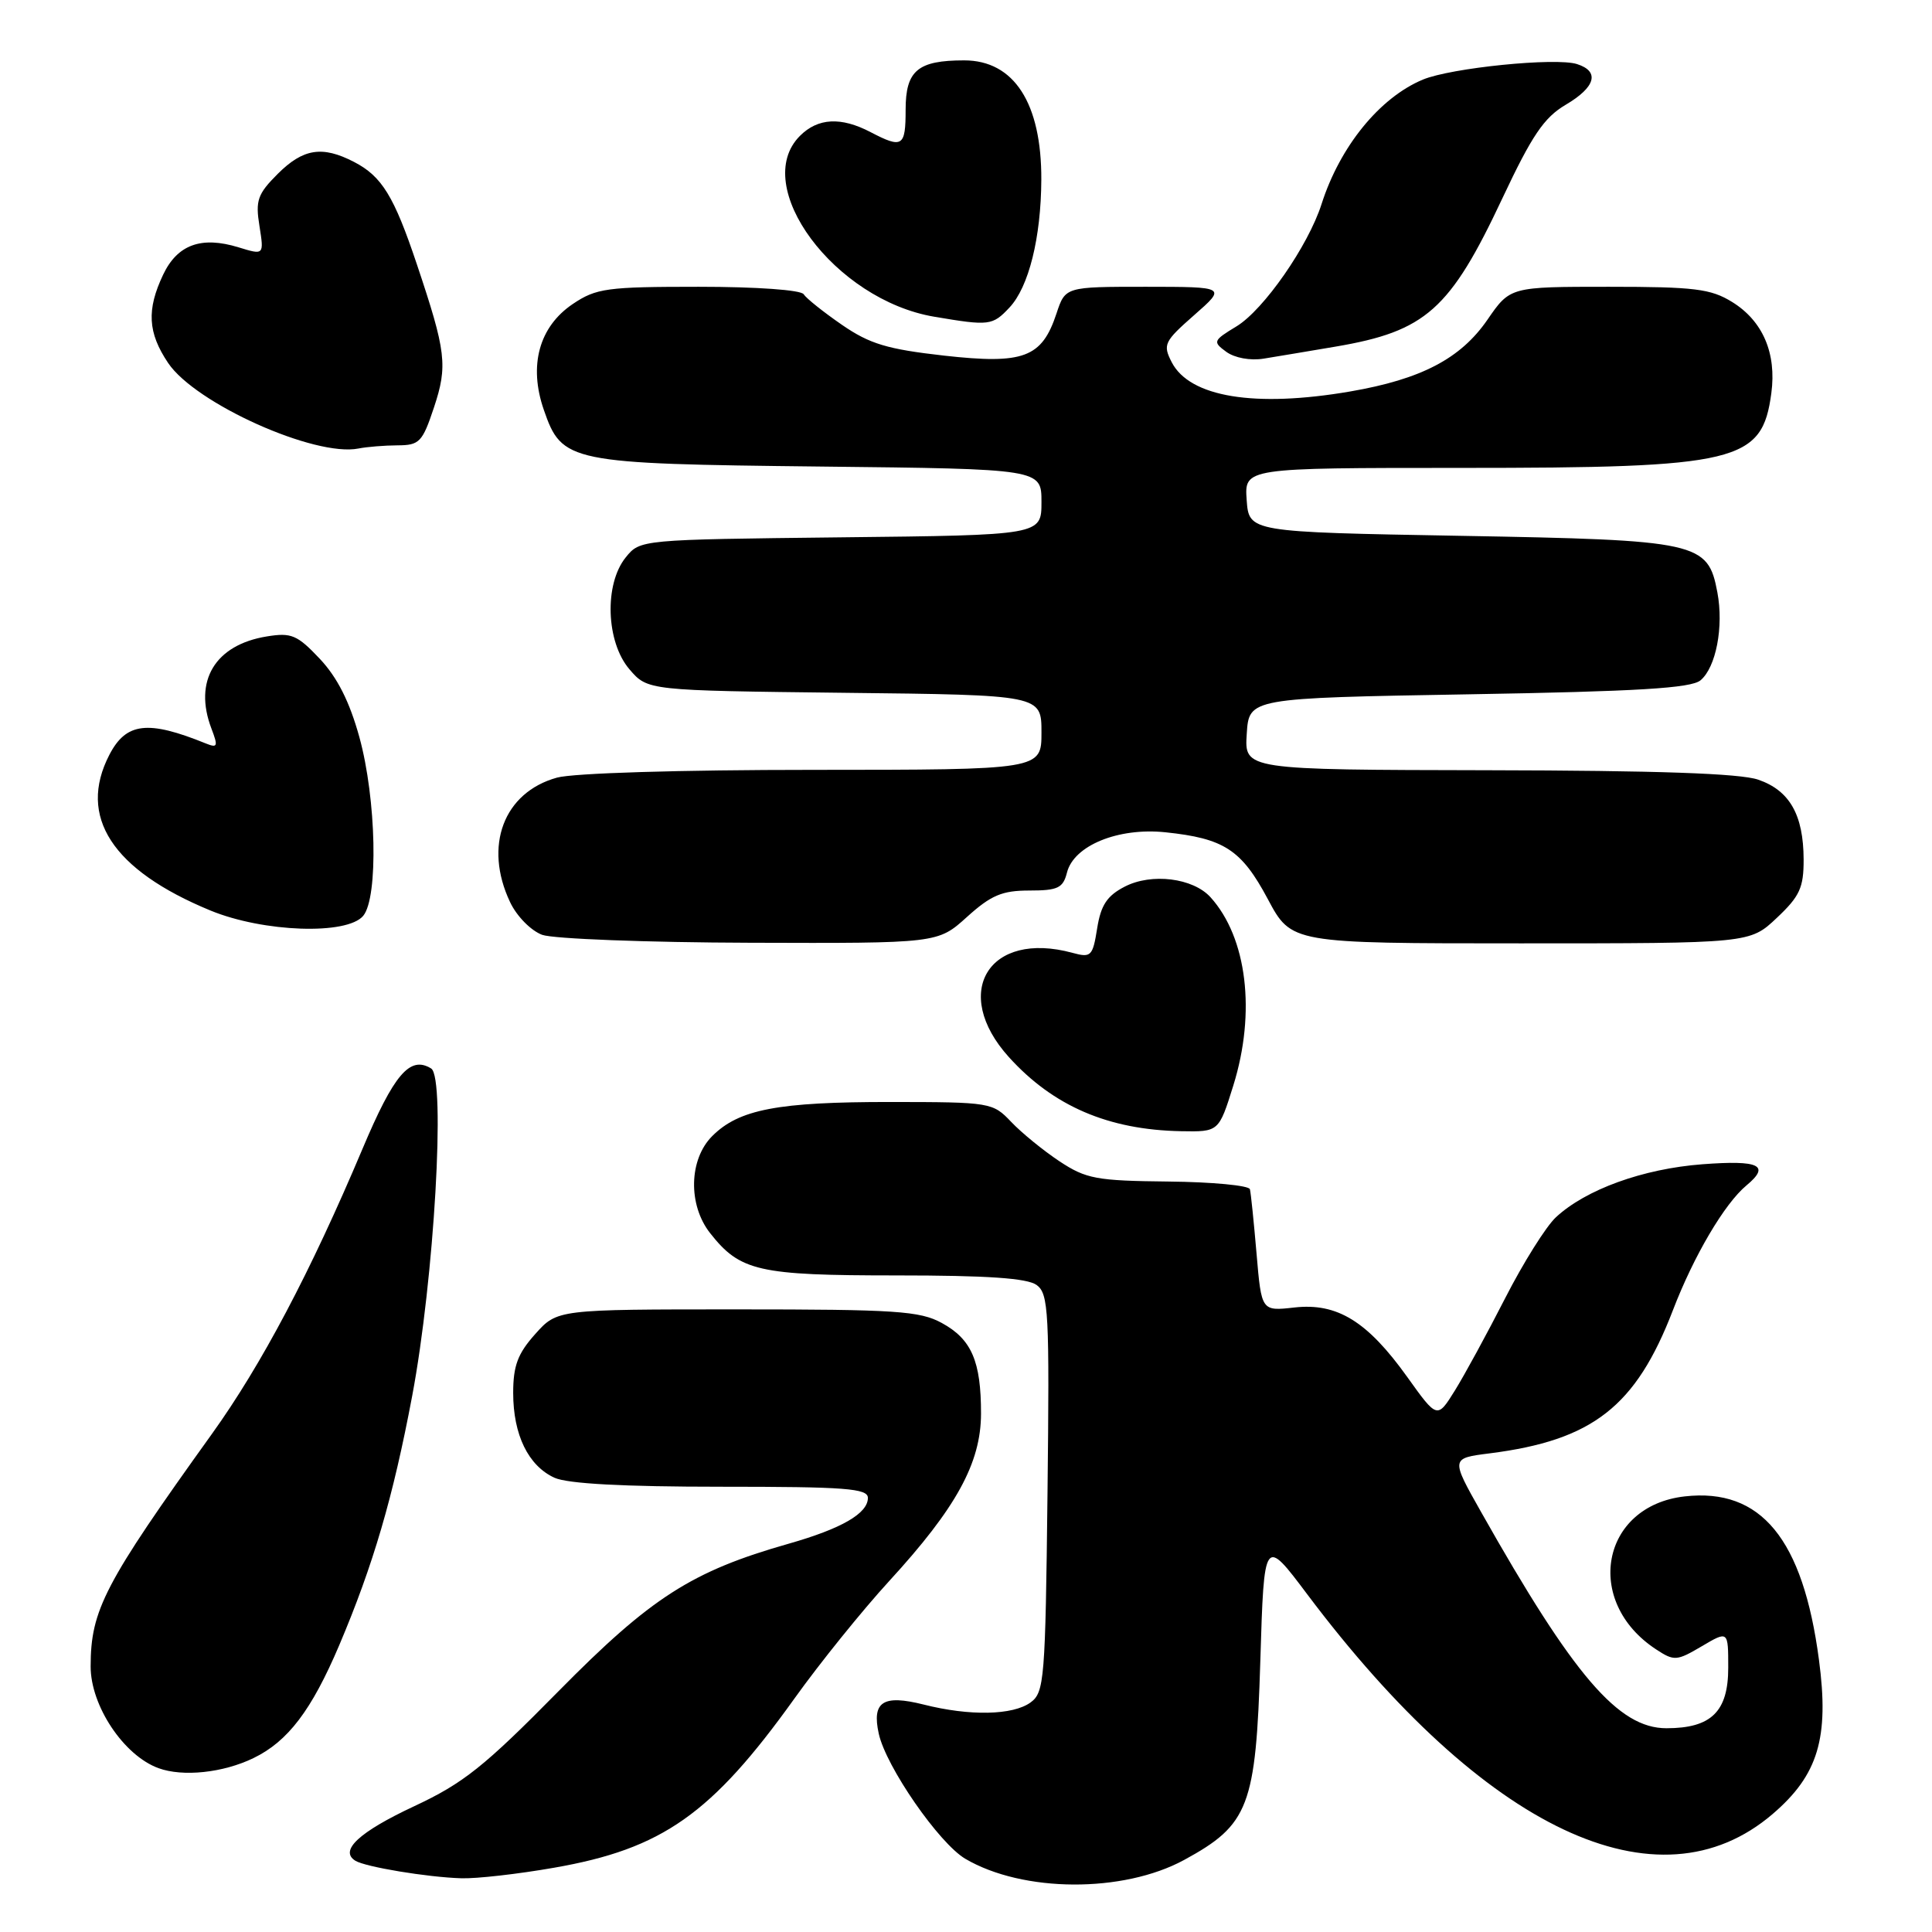 <?xml version="1.0" encoding="UTF-8" standalone="no"?>
<!DOCTYPE svg PUBLIC "-//W3C//DTD SVG 1.1//EN" "http://www.w3.org/Graphics/SVG/1.1/DTD/svg11.dtd" >
<svg xmlns="http://www.w3.org/2000/svg" xmlns:xlink="http://www.w3.org/1999/xlink" version="1.1" viewBox="0 0 256 256">
 <g >
 <path fill="currentColor"
d=" M 156.91 246.45 C 165.49 241.78 166.41 239.37 167.00 220.07 C 167.50 203.64 167.50 203.64 173.23 211.27 C 196.73 242.52 219.70 253.36 234.88 240.37 C 240.92 235.20 242.40 230.28 241.02 219.92 C 238.90 203.90 233.34 197.14 223.24 198.28 C 212.15 199.53 209.77 212.22 219.44 218.55 C 221.83 220.12 222.17 220.10 225.49 218.14 C 229.00 216.07 229.00 216.07 229.00 220.98 C 229.00 226.80 226.75 229.00 220.81 229.00 C 214.45 229.00 208.51 222.07 196.26 200.36 C 192.23 193.23 192.23 193.23 197.37 192.58 C 211.04 190.85 216.76 186.38 221.67 173.61 C 224.43 166.41 228.52 159.47 231.42 157.07 C 234.62 154.41 233.13 153.70 225.58 154.27 C 217.69 154.87 210.13 157.61 206.16 161.30 C 204.86 162.51 201.84 167.32 199.45 172.00 C 197.06 176.68 194.06 182.19 192.78 184.25 C 190.44 188.01 190.44 188.01 186.47 182.46 C 181.18 175.07 177.18 172.61 171.51 173.25 C 167.15 173.74 167.15 173.74 166.50 166.12 C 166.14 161.93 165.75 158.09 165.62 157.58 C 165.49 157.08 160.64 156.62 154.84 156.56 C 145.27 156.46 143.92 156.21 140.39 153.88 C 138.25 152.46 135.38 150.12 134.00 148.67 C 131.54 146.08 131.28 146.03 118.00 146.02 C 103.07 146.01 97.91 146.99 94.37 150.54 C 91.28 153.63 91.15 159.65 94.09 163.39 C 98.07 168.45 100.49 169.00 118.76 169.00 C 130.82 169.00 136.11 169.36 137.36 170.27 C 138.95 171.44 139.07 173.80 138.80 197.85 C 138.52 222.56 138.38 224.25 136.56 225.58 C 134.22 227.29 128.50 227.41 122.38 225.86 C 117.00 224.51 115.51 225.48 116.44 229.72 C 117.40 234.10 124.43 244.25 127.91 246.30 C 135.55 250.79 148.82 250.85 156.91 246.45 Z  M 73.44 247.48 C 87.77 244.98 94.29 240.39 105.27 225.06 C 108.64 220.35 114.29 213.35 117.82 209.50 C 126.71 199.81 129.98 193.85 129.99 187.32 C 130.00 180.38 128.74 177.45 124.79 175.30 C 121.88 173.71 118.72 173.50 97.67 173.50 C 73.84 173.50 73.84 173.50 70.92 176.77 C 68.60 179.36 68.00 180.97 68.00 184.57 C 68.00 190.12 70.00 194.22 73.47 195.81 C 75.22 196.60 82.59 197.00 95.55 197.00 C 112.04 197.00 115.00 197.22 115.00 198.48 C 115.00 200.54 111.52 202.55 104.50 204.55 C 91.66 208.20 86.26 211.67 74.00 224.10 C 64.16 234.09 61.40 236.29 54.87 239.34 C 47.58 242.75 44.92 245.22 47.09 246.56 C 48.43 247.38 56.59 248.74 61.12 248.88 C 63.11 248.95 68.66 248.32 73.44 247.48 Z  M 33.58 232.96 C 38.15 230.75 41.28 226.63 44.95 218.00 C 49.45 207.39 52.09 198.38 54.61 185.00 C 57.53 169.54 59.08 142.79 57.13 141.58 C 54.32 139.85 52.21 142.32 48.02 152.26 C 41.14 168.56 34.65 180.85 28.08 190.00 C 13.82 209.87 12.02 213.32 12.01 220.80 C 12.00 226.02 16.39 232.61 21.00 234.29 C 24.22 235.47 29.56 234.91 33.58 232.96 Z  M 163.42 143.84 C 166.44 134.14 165.24 124.24 160.40 118.89 C 158.08 116.33 152.59 115.65 149.04 117.48 C 146.69 118.69 145.87 119.93 145.38 123.01 C 144.79 126.71 144.57 126.93 142.12 126.26 C 131.02 123.23 125.96 131.52 133.68 140.07 C 139.55 146.56 146.85 149.71 156.50 149.89 C 161.50 149.98 161.50 149.98 163.42 143.84 Z  M 128.13 121.50 C 131.32 118.62 132.78 118.00 136.39 118.00 C 140.18 118.00 140.86 117.67 141.38 115.62 C 142.28 112.04 148.15 109.63 154.41 110.28 C 162.20 111.09 164.50 112.59 167.99 119.13 C 171.12 125.00 171.12 125.00 201.49 125.00 C 231.86 125.00 231.86 125.00 235.43 121.63 C 238.48 118.76 239.00 117.62 238.99 113.88 C 238.97 107.96 237.13 104.74 232.97 103.31 C 230.58 102.48 219.48 102.10 197.20 102.06 C 164.89 102.00 164.89 102.00 165.20 97.25 C 165.50 92.50 165.50 92.50 194.60 92.00 C 216.98 91.62 224.07 91.19 225.32 90.15 C 227.38 88.44 228.42 83.04 227.56 78.49 C 226.31 71.83 225.10 71.56 193.55 71.00 C 165.50 70.50 165.50 70.50 165.19 66.25 C 164.89 62.00 164.89 62.00 193.50 62.00 C 230.34 62.00 233.49 61.24 234.71 52.10 C 235.42 46.81 233.58 42.52 229.51 40.01 C 226.69 38.27 224.54 38.00 213.18 38.00 C 200.10 38.00 200.10 38.00 197.09 42.37 C 193.54 47.52 188.32 50.25 178.92 51.87 C 166.28 54.04 157.65 52.63 155.26 48.00 C 154.06 45.66 154.25 45.26 158.24 41.75 C 162.50 38.01 162.50 38.01 151.83 38.00 C 141.16 38.00 141.16 38.00 139.99 41.54 C 138.05 47.40 135.65 48.30 125.08 47.12 C 117.56 46.27 115.25 45.58 111.56 43.04 C 109.11 41.35 106.83 39.53 106.49 38.99 C 106.14 38.42 100.26 38.00 92.59 38.00 C 80.40 38.00 79.01 38.19 75.90 40.28 C 71.43 43.29 70.02 48.44 72.06 54.31 C 74.47 61.28 75.34 61.45 108.75 61.82 C 138.00 62.14 138.00 62.14 138.00 66.52 C 138.00 70.91 138.00 70.91 111.41 71.20 C 84.84 71.50 84.82 71.50 82.91 73.86 C 80.04 77.41 80.30 85.08 83.41 88.69 C 85.82 91.50 85.82 91.50 111.91 91.80 C 138.00 92.09 138.00 92.09 138.00 97.05 C 138.00 102.00 138.00 102.00 107.75 102.01 C 90.10 102.01 75.96 102.44 73.80 103.04 C 66.73 105.00 64.06 112.10 67.59 119.54 C 68.47 121.41 70.36 123.32 71.84 123.87 C 73.30 124.40 85.70 124.88 99.38 124.92 C 124.26 125.00 124.26 125.00 128.13 121.50 Z  M 48.13 121.35 C 50.15 118.90 49.87 105.86 47.62 97.68 C 46.32 92.97 44.70 89.77 42.38 87.30 C 39.39 84.13 38.61 83.80 35.36 84.33 C 28.49 85.44 25.61 90.23 28.02 96.55 C 28.92 98.91 28.83 99.14 27.27 98.51 C 19.58 95.39 16.71 95.73 14.49 100.02 C 10.26 108.20 14.86 115.28 27.89 120.65 C 34.92 123.54 45.99 123.92 48.13 121.35 Z  M 52.67 59.01 C 55.58 59.00 55.97 58.59 57.50 54.00 C 59.34 48.45 59.13 46.63 55.23 35.00 C 52.21 25.99 50.60 23.36 46.90 21.45 C 42.70 19.28 40.17 19.68 36.80 23.04 C 34.13 25.71 33.83 26.56 34.38 29.95 C 34.99 33.81 34.99 33.81 31.60 32.77 C 26.68 31.26 23.51 32.41 21.62 36.39 C 19.41 41.04 19.58 44.09 22.28 48.10 C 25.89 53.47 41.73 60.58 47.50 59.43 C 48.60 59.21 50.93 59.02 52.67 59.01 Z  M 176.96 45.93 C 188.93 43.90 192.14 41.04 199.09 26.24 C 202.99 17.95 204.59 15.58 207.45 13.89 C 211.43 11.55 212.01 9.46 208.96 8.49 C 206.14 7.59 192.26 8.99 188.53 10.55 C 182.81 12.94 177.55 19.41 175.11 27.05 C 173.34 32.58 167.46 41.04 163.85 43.24 C 160.73 45.13 160.67 45.29 162.49 46.62 C 163.61 47.43 165.68 47.81 167.45 47.52 C 169.13 47.25 173.41 46.53 176.96 45.93 Z  M 133.76 40.75 C 136.32 38.03 137.94 31.50 137.98 23.82 C 138.02 13.66 134.36 8.00 127.76 8.00 C 121.60 8.00 120.00 9.35 120.00 14.54 C 120.00 19.44 119.58 19.71 115.36 17.51 C 111.44 15.46 108.38 15.62 106.00 18.00 C 99.37 24.63 110.60 39.75 123.81 41.97 C 131.08 43.20 131.51 43.15 133.76 40.75 Z "/>
</g>
</svg>